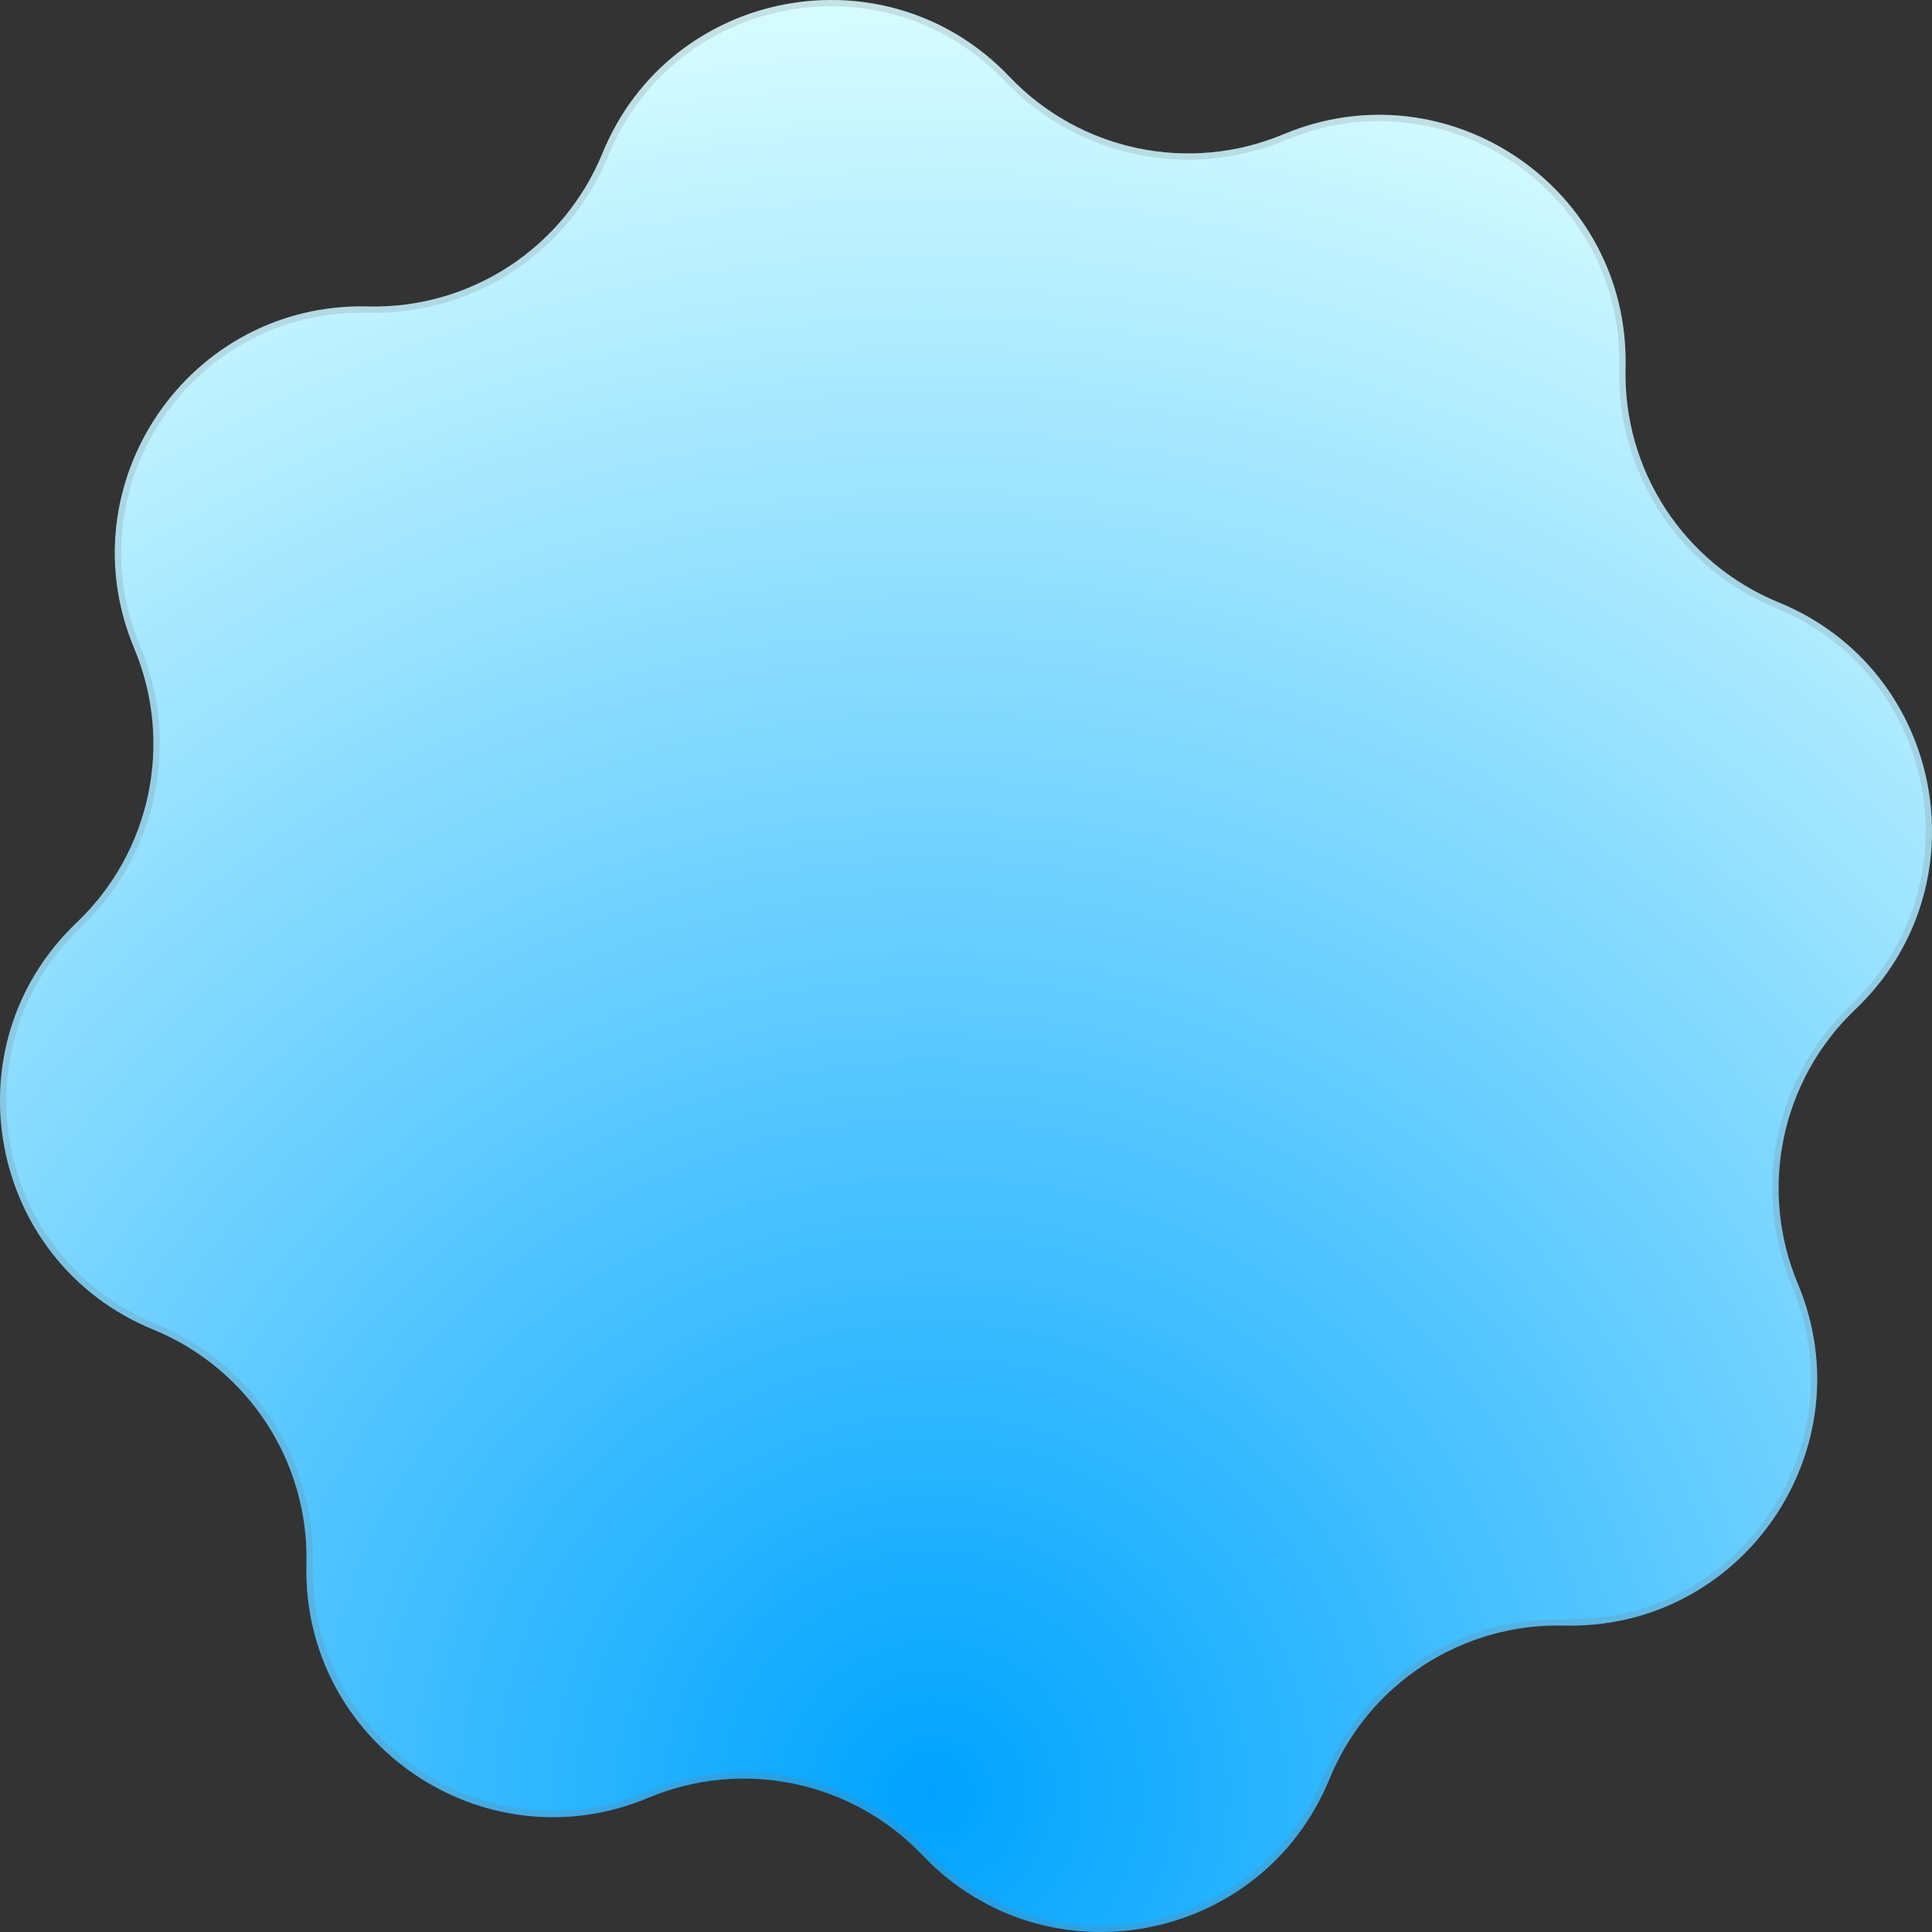 <svg width="307" height="307" viewBox="0 0 307 307" fill="none" xmlns="http://www.w3.org/2000/svg">
<rect x="0" y="0" width="307" height="307" fill="#333333" stroke="none"/>
<path d="M203.963 21.332C230.183 10.343 259.014 30.046 258.302 58.466C257.894 74.734 267.579 89.562 282.639 95.726C308.95 106.496 315.405 140.815 294.805 160.407C283.014 171.622 279.377 188.955 285.668 203.963C296.657 230.183 276.954 259.014 248.534 258.302C232.266 257.894 217.438 267.579 211.274 282.639C200.504 308.95 166.185 315.405 146.593 294.805C135.378 283.014 118.045 279.377 103.037 285.668C76.817 296.657 47.986 276.954 48.698 248.533C49.106 232.266 39.421 217.438 24.36 211.274C-1.95 200.504 -8.405 166.185 12.195 146.593C23.986 135.378 27.623 118.045 21.332 103.037C10.343 76.817 30.046 47.986 58.467 48.698C74.734 49.106 89.562 39.42 95.726 24.36C106.496 -1.95 140.815 -8.405 160.407 12.195C171.622 23.986 188.955 27.623 203.963 21.332Z" fill="url(#paint0_radial_976_362)"/>
<path d="M204.157 21.794C230.042 10.945 258.505 30.396 257.801 58.454C257.388 74.929 267.197 89.947 282.45 96.19C308.425 106.821 314.797 140.702 294.46 160.044C282.518 171.402 278.835 188.957 285.206 204.157C296.055 230.042 276.604 258.505 248.546 257.801C232.071 257.388 217.053 267.197 210.81 282.45C200.179 308.425 166.298 314.797 146.956 294.46C135.598 282.518 118.043 278.835 102.843 285.206C76.958 296.055 48.495 276.604 49.199 248.546C49.612 232.071 39.803 217.053 24.55 210.81C-1.425 200.178 -7.797 166.298 12.54 146.955C24.482 135.598 28.165 118.043 21.794 102.843C10.945 76.958 30.396 48.495 58.454 49.199C74.929 49.612 89.947 39.803 96.19 24.55C106.821 -1.425 140.702 -7.797 160.044 12.54C171.402 24.482 188.957 28.165 204.157 21.794Z" stroke="#7A7A7A" stroke-opacity="0.2"/>
<defs>
<radialGradient id="paint0_radial_976_362" cx="0" cy="0" r="1" gradientUnits="userSpaceOnUse" gradientTransform="translate(149.559 282.275) rotate(-111.645) scale(282.808)">
<stop stop-color="#00A3FF"/>
<stop offset="1" stop-color="#DAFDFF"/>
</radialGradient>
</defs>
</svg>
